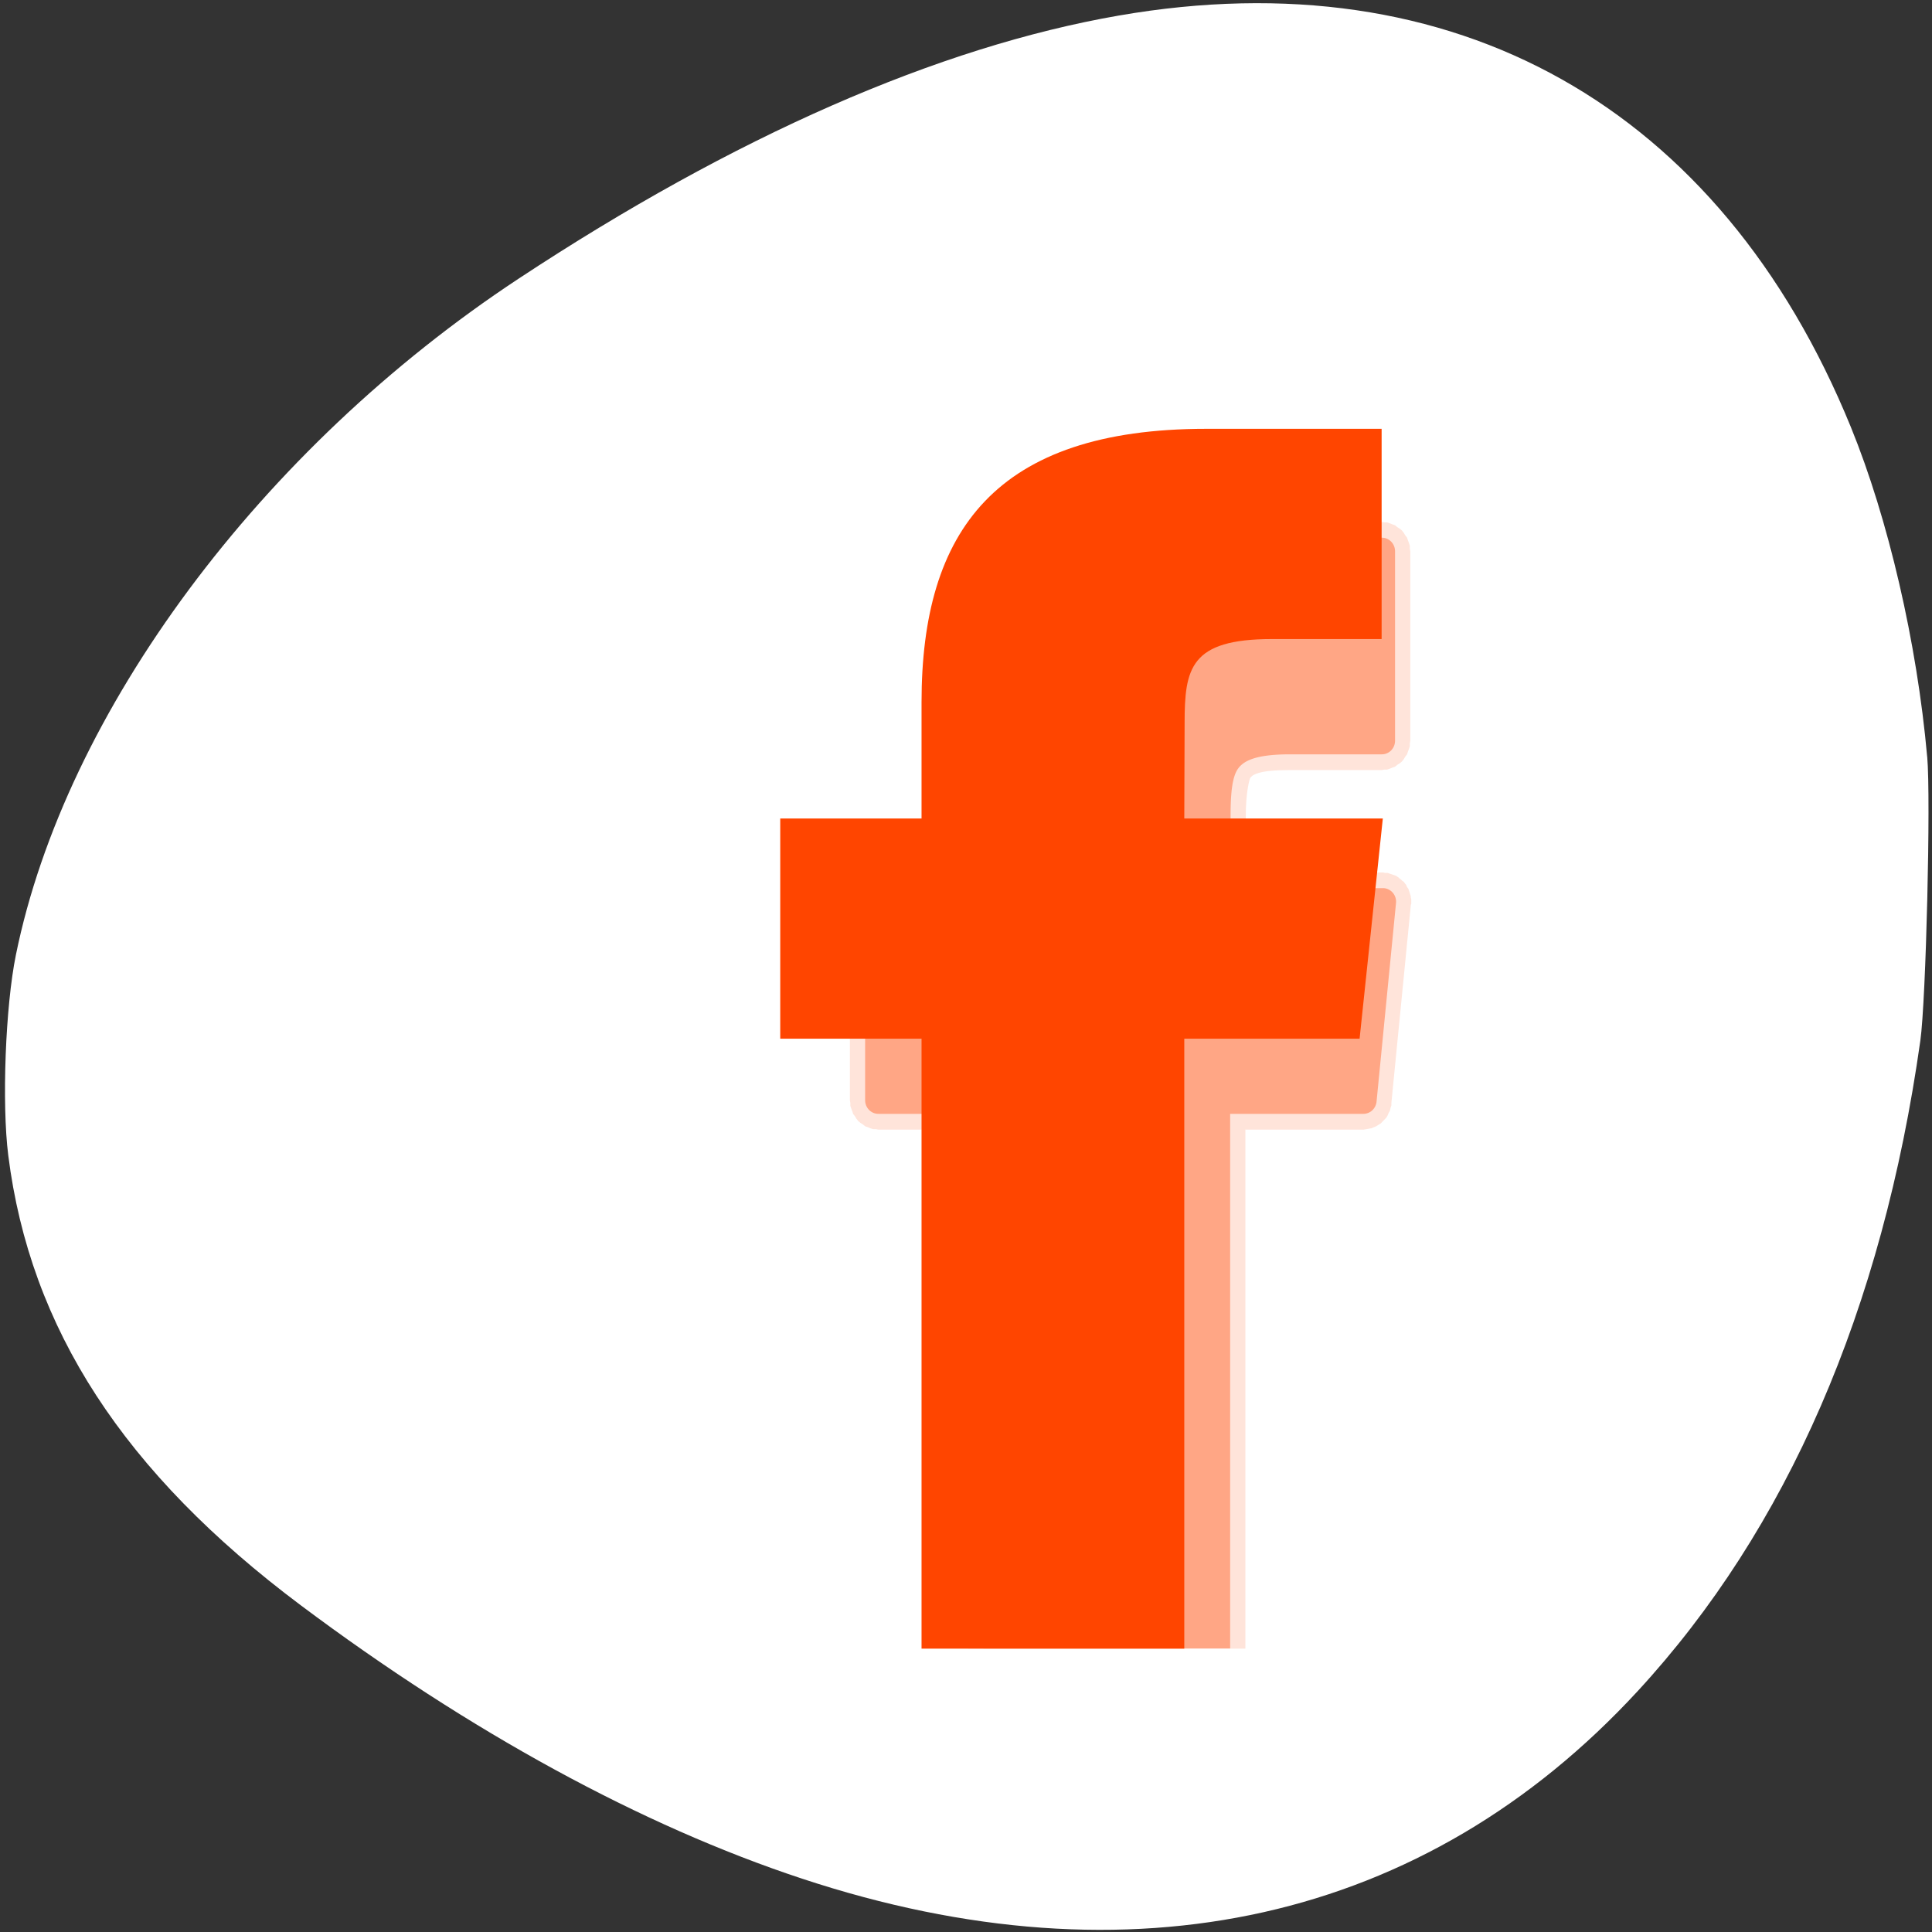 <svg xmlns="http://www.w3.org/2000/svg" xmlns:xlink="http://www.w3.org/1999/xlink" viewBox="0 0 256 256"><rect x="0" y="0" width="256" height="256" fill="#333333" stroke="none"/><defs><path id="0" d="m 113.08 255.03 c -11.11 -1.138 -25.02 -4.168 -35.1 -7.647 -34.596 -11.937 -58.64 -34.3 -68.864 -64.07 -3.903 -11.361 -5.365 -20.77 -5.325 -34.28 0.059 -20.237 4.829 -40.687 15.195 -65.15 2.903 -6.85 10.131 -21.274 13.418 -26.773 19.627 -32.843 57.839 -54.967 97.6 -56.51 c 19.859 -0.77 35.75 2.168 51.48 9.517 12.376 5.782 22.18 12.688 31.861 22.44 10.788 10.87 17.371 20.323 25.01 35.914 13.207 26.959 19.776 50.55 20.533 73.74 0.621 19.02 -2.544 35.01 -9.899 50 -10.225 20.849 -26.93 36.862 -50.29 48.21 -16.459 7.994 -32.464 12.478 -51.52 14.431 -7.739 0.793 -27.07 0.89 -34.09 0.171 z m -26.476 -59.56 c 1.508 -1.252 1.722 -4.502 1.725 -26.26 l 0.003 -22 l 2.825 -1.171 c 3.458 -1.433 7.678 -5.423 9.464 -8.948 2.8 -5.525 2.888 -12.31 0.231 -17.751 -1.716 -3.514 -6.159 -7.757 -9.616 -9.184 l -2.904 -1.198 v -22.399 c 0 -24.94 -0.047 -25.34 -3.139 -26.632 -2.119 -0.885 -4.04 -0.512 -5.534 1.074 l -1.176 1.252 l -0.141 23.44 l -0.141 23.44 l -1.359 0.341 c -3.484 0.874 -9 5.442 -10.818 8.955 -3.294 6.372 -3.189 13.787 0.281 19.706 1.784 3.044 5.831 6.55 9.15 7.925 l 2.776 1.151 l 0.007 22.762 c 0.006 17.18 0.162 23.07 0.638 24.02 0.915 1.831 3.592 3.048 5.501 2.501 0.84 -0.241 1.842 -0.7 2.227 -1.019 z m 49.5 0 c 1.424 -1.182 1.722 -4.472 1.725 -19.03 0.002 -11.53 0.142 -14.773 0.638 -14.773 1.307 0 5.757 -2.712 7.975 -4.86 10.301 -9.976 6.4 -27.528 -7.221 -32.49 l -1.389 -0.506 l -0.003 -29.433 c -0.002 -18.892 -0.192 -30.11 -0.53 -31.33 -1 -3.6 -5.379 -4.793 -7.994 -2.179 l -1.322 1.322 l -0.253 30.889 l -0.253 30.889 l -1.266 0.338 c -3.597 0.961 -8.153 4.615 -10.279 8.244 -4.171 7.118 -3.537 16.701 1.503 22.723 1.975 2.359 6.06 5.285 8.314 5.962 l 1.981 0.593 l 0.007 15.451 c 0.008 16.938 0.077 17.379 2.941 18.815 1.736 0.871 3.933 0.62 5.426 -0.619 z m 46.972 0 c 1.576 -1.308 1.722 -4.502 1.725 -37.666 l 0.003 -33.407 l 1.389 -0.342 c 2.16 -0.532 5.228 -2.493 7.51 -4.801 7.429 -7.513 7.313 -19.917 -0.259 -27.587 -2.133 -2.16 -6.48 -4.739 -8.01 -4.751 -0.485 -0.004 -0.632 -2.543 -0.634 -10.99 -0.002 -6.074 -0.239 -11.834 -0.53 -12.884 -1 -3.599 -5.378 -4.793 -7.994 -2.179 l -1.322 1.321 l -0.152 12.09 l -0.152 12.09 l -2.796 1.28 c -7.422 3.398 -11.801 10.06 -11.801 17.964 0 7.802 4.393 14.537 11.685 17.915 l 2.71 1.255 l 0.253 34.568 l 0.253 34.568 l 1.199 1.276 c 0.66 0.702 1.682 1.354 2.273 1.45 1.323 0.214 3.71 -0.384 4.649 -1.163 z" style="fill-opacity:0"/><path id="1" d="m 167.85 203.65 c -5.343 -1.397 -12.592 -7.683 -15.286 -13.253 -0.859 -1.775 -2.05 -5.387 -2.647 -8.03 -1.373 -6.069 -3.513 -10.627 -6.48 -13.8 -5.197 -5.558 -9.168 -7.132 -19.245 -7.627 -3.75 -0.184 -8.231 -0.661 -9.957 -1.06 -3.933 -0.908 -10.05 -3.905 -14.185 -6.946 -3.442 -2.534 -6.068 -3.251 -9.824 -2.682 -4.144 0.627 -5.837 2.023 -11.686 9.629 -3.066 3.987 -9.806 5.552 -14.452 3.356 -9.07 -4.286 -11.08 -16.653 -3.695 -22.737 3.667 -3.02 5.607 -3.6 11.64 -3.462 5.06 0.116 5.62 0.029 8.03 -1.24 2.788 -1.471 5.11 -3.859 5.463 -5.62 0.121 -0.604 0.347 -4.068 0.502 -7.699 0.46 -10.756 2.695 -17.19 8.757 -25.19 5.347 -7.06 4.889 -10.07 -2.362 -15.526 -3.455 -2.6 -4.278 -3.995 -4.196 -7.112 0.127 -4.835 2.365 -8.124 6.442 -9.47 2.474 -0.816 4.958 -0.248 7.088 1.622 2.482 2.179 3.266 3.952 3.602 8.145 0.325 4.055 1.554 6.985 3.451 8.228 1.231 0.807 5.265 0.984 27.921 1.223 4.29 0.045 10.39 -3.868 12.955 -8.311 0.655 -1.134 1.701 -3.994 2.326 -6.356 1.439 -5.44 2.473 -7.837 4.438 -10.284 7.396 -9.214 19.901 -9.681 27.8 -1.039 5.703 6.24 7.07 14.394 3.639 21.723 -2.804 5.993 -7.01 9.282 -14.447 11.309 -6.811 1.855 -10.426 4.816 -13.153 10.772 l -1.324 2.892 l 0.167 14.26 l 0.167 14.26 l 1.88 3.937 c 2.306 4.829 6.583 9.495 10.494 11.45 1.528 0.764 4.483 1.788 6.566 2.276 9.246 2.166 15.348 6.784 19.18 14.518 4.058 8.189 3.838 17.398 -0.615 25.792 -2.023 3.814 -7.214 8.654 -11.361 10.595 -2.94 1.376 -3.765 1.52 -9.629 1.68 -3.527 0.096 -7.109 -0.007 -7.96 -0.229 z m -41.58 -55.12 c 8.856 -1.642 17.255 -9.317 19.84 -18.13 5.575 -19 -9.14 -37.5 -27.737 -34.867 -18.236 2.583 -27.752 23.593 -18.301 40.41 5.399 9.606 15.667 14.54 26.2 12.588 z" style="fill-opacity:0"/><path id="2" d="m 98.73 255.1 c -12.07 -1.153 -25.967 -4.117 -36.66 -7.82 -2.917 -1.01 -8.713 -3.504 -12.879 -5.543 -11.747 -5.747 -19.228 -11.12 -27.423 -19.69 -14.465 -15.13 -21.336 -33.1 -21.306 -55.708 0.035 -26.545 10.688 -56.818 32.04 -91.04 18.231 -29.23 41.996 -51.734 67.7 -64.12 15.866 -7.646 28.05 -10.644 43.3 -10.652 c 17.359 -0.01 32.515 5.195 47.05 16.16 8.607 6.493 16.09 14.613 25.378 27.559 21.964 30.596 34.612 58.732 38.597 85.86 1.182 8.05 1.298 21.926 0.245 29.29 -3.043 21.277 -11.949 38.782 -27.764 54.57 -21.55 21.511 -51.873 35.21 -89.43 40.41 -6.977 0.965 -31.567 1.429 -38.849 0.734 z m 85.06 -51.565 c 4.917 -1.716 11.215 -7.273 13.604 -12.01 2.443 -4.839 3.227 -8.331 3.193 -14.208 -0.026 -4.454 -0.245 -5.867 -1.363 -8.826 -1.734 -4.587 -3.727 -7.638 -7.03 -10.764 -3.39 -3.206 -7.328 -5.195 -13.571 -6.854 -2.705 -0.719 -5.886 -1.801 -7.07 -2.405 -3.367 -1.718 -7.618 -6.425 -9.814 -10.866 l -1.937 -3.917 l -0.167 -14.288 l -0.167 -14.288 l 1.258 -2.749 c 2.523 -5.511 6.65 -8.768 13.471 -10.631 7.126 -1.947 11.06 -5.05 13.891 -10.955 2.212 -4.616 2.699 -8.814 1.552 -13.379 -1.152 -4.586 -2.481 -6.991 -5.523 -9.995 -6.162 -6.084 -14.473 -7.412 -21.903 -3.5 -5.228 2.752 -8.422 7.228 -10.425 14.61 -1.758 6.478 -2.044 7.05 -5.151 10.309 -3.27 3.428 -6.76 5.16 -10.252 5.089 -1.288 -0.026 -7.607 -0.109 -14.04 -0.183 -8.482 -0.098 -12.04 -0.318 -12.941 -0.799 -1.935 -1.036 -3.224 -3.929 -3.585 -8.05 -0.402 -4.586 -1.707 -7.242 -4.45 -9.06 -3.899 -2.58 -9.08 -1.483 -11.847 2.51 -1.177 1.698 -1.453 2.684 -1.584 5.645 -0.195 4.437 0.529 5.772 4.68 8.626 6.595 4.535 6.88 7.881 1.274 14.973 -2.827 3.576 -6.446 11.143 -7.34 15.344 -0.414 1.945 -0.889 6.604 -1.057 10.354 -0.338 7.548 -0.824 8.88 -4.04 11.08 -3.057 2.094 -5.439 2.613 -10.317 2.244 -4.171 -0.315 -4.657 -0.248 -7.195 0.994 -5.407 2.645 -7.996 6.378 -8.34 12.03 -0.461 7.567 3.904 13.407 11.261 15.07 4.826 1.089 10.45 -1.707 14.06 -6.99 3.495 -5.115 6.87 -7.151 11.855 -7.151 2.425 0 4.321 0.838 7.67 3.392 3.569 2.721 9.999 5.654 14.15 6.457 2.083 0.403 7.03 0.935 10.991 1.184 6.672 0.418 7.455 0.575 10.607 2.127 4.25 2.092 8.113 5.897 10.216 10.06 0.883 1.749 2.278 5.806 3.1 9.01 0.822 3.209 2.199 7.158 3.061 8.775 2.811 5.274 9.924 11.12 15.311 12.588 2.126 0.579 13.778 0.127 15.91 -0.616 z" style="fill-opacity:0"/><clipPath><path transform="matrix(15.333 0 0 11.5 415 -125.5)" d="m -24 13 c 0 1.105 -0.672 2 -1.5 2 -0.828 0 -1.5 -0.895 -1.5 -2 0 -1.105 0.672 -2 1.5 -2 0.828 0 1.5 0.895 1.5 2 z"/></clipPath><clipPath><circle r="435.85" cy="510.69" cx="515.44" style="fill:none;stroke:#000;stroke-width:11.248"/></clipPath><clipPath><circle r="435.85" cy="510.69" cx="515.44" style="fill:none;stroke:#000;stroke-width:11.248"/></clipPath></defs><g transform="translate(0 -796.36)"><g transform="translate(0 796.36)"><g style="fill-opacity:0"><path d="m 104.75 100.63 c -3.668 -2.286 -3.52 -1.533 -3.682 -18.714 -0.146 -15.469 -0.144 -15.504 1.02 -17.247 2.36 -3.532 2.218 -3.512 25.895 -3.512 23.678 0 23.536 -0.019 25.895 3.512 1.165 1.743 1.166 1.776 1.02 17.291 l -0.147 15.545 l -1.902 1.902 l -1.902 1.902 l -22.342 0.133 c -21.08 0.125 -22.427 0.079 -23.857 -0.812 z" style="fill:#ff8c00"/><path d="m 77.32 163.4 c -6.601 -1.776 -11.679 -6.651 -14.175 -13.606 c -1.124 -3.131 -1.428 -36.512 -0.379 -41.527 1.362 -6.51 5.399 -11.629 11.43 -14.493 3.237 -1.537 3.41 -1.561 12.447 -1.725 l 9.164 -0.166 l 0.18 4.206 c 0.212 4.968 1.342 7.03 4.675 8.547 1.931 0.877 3.775 0.94 27.324 0.94 23.549 0 25.394 -0.064 27.324 -0.94 3.331 -1.513 4.463 -3.58 4.675 -8.538 l 0.179 -4.198 l 9.165 0.157 c 9.124 0.156 9.18 0.164 12.587 1.778 6.093 2.886 10.419 8.563 11.485 15.07 0.791 4.833 0.618 35.19 -0.224 39.12 -0.844 3.935 -2.645 7.288 -5.39 10.03 -4.27 4.27 -9.328 6.13 -16.672 6.13 h -4.389 l -0.202 -8.46 c -0.223 -9.365 -0.669 -11.127 -3.587 -14.204 -3.518 -3.708 -2.247 -3.578 -34.951 -3.578 -32.704 0 -31.433 -0.13 -34.951 3.578 -2.886 3.042 -3.34 4.841 -3.584 14.204 l -0.22 8.46 l -4.614 -0.033 c -2.538 -0.018 -5.822 -0.358 -7.298 -0.756 z" style="fill:#ffa500"/></g><use xlink:href="#0" style="fill:#a0522d"/><g style="fill:#f4a460"><use xlink:href="#0"/><use xlink:href="#0"/><use xlink:href="#0"/><use xlink:href="#0"/><use xlink:href="#0"/><use xlink:href="#0"/></g><g style="fill:#fff"><use xlink:href="#1"/><use xlink:href="#1"/><use xlink:href="#1"/><use xlink:href="#1"/></g><g style="fill:#f00"><use xlink:href="#2"/><use xlink:href="#2"/><use xlink:href="#2"/></g><g style="fill:#0f0"><use xlink:href="#2"/><use xlink:href="#2"/><use xlink:href="#2"/><use xlink:href="#1"/><path d="m 116.75 148 c -11.163 -2.203 -19.81 -13.543 -19.828 -26 -0.024 -16.06 12.893 -27.877 28.37 -25.95 5.076 0.632 9.141 2.729 13.531 6.982 8.228 7.971 10.345 20.19 5.327 30.756 -2.072 4.363 -7.06 9.65 -11.159 11.835 -4.902 2.612 -10.739 3.468 -16.241 2.382 z m 6.129 -11.352 c 1.459 -0.956 3.331 -3.914 3.331 -5.263 0 -1.202 -0.966 -1.54 -4.394 -1.54 -2.562 0 -2.956 -0.16 -4.708 -1.912 -3.516 -3.516 -3.629 -8.186 -0.28 -11.535 1.72 -1.72 4.437 -2.547 6.592 -2.01 1.985 0.498 4.735 3.231 5.301 5.267 0.283 1.019 0.516 5.23 0.517 9.357 l 0.003 7.505 l 1.389 -0.342 c 2.262 -0.558 4.337 -1.979 5.6 -3.835 1.127 -1.656 1.175 -2.07 0.985 -8.559 -0.228 -7.806 -0.791 -9.416 -4.792 -13.693 -5.81 -6.211 -15.959 -6.05 -21.861 0.357 -3.288 3.567 -4.261 6.195 -4.283 11.568 -0.015 3.621 0.203 5.03 1.073 6.907 1.424 3.082 4.952 6.888 7.495 8.09 2.359 1.112 6.04 0.946 8.03 -0.363 z" style="fill-opacity:0"/></g></g><path d="m 255.36 896.63 c -1.341 -15.07 -5.151 -31.528 -10.115 -43.689 -17.332 -42.46 -52.52 -62.24 -97 -54.52 -23.9 4.148 -50.951 16.01 -79.56 34.885 -34.14 22.529 -60.02 57.34 -66.58 89.59 -1.386 6.811 -1.877 19.669 -1.013 26.535 2.89 22.96 15.317 42.08 38.751 59.63 22.415 16.784 45.21 29.22 66.43 36.23 43.636 14.43 82.55 5.699 110.72 -24.84 19.798 -21.464 32.429 -50.53 37.461 -86.19 0.753 -5.338 1.402 -32.12 0.912 -37.628 z" style="fill:#fff"/><g transform="matrix(1.959 0 0 2.019 41.96 833.1)" style="fill:#ff4500"><g style="fill-opacity:0.976"><path d="m 62.13 16.06 c -6.285 0 -10.947 1.651 -13.938 4.906 -2.987 3.252 -4.125 7.829 -4.125 13.156 v 4.938 h -6.03 h -0.031 c -0.039 0.001 -0.191 0.032 -0.188 0.031 0.004 0 -0.192 0.001 -0.188 0 0.004 -0.001 -0.192 0.064 -0.188 0.063 0.004 -0.001 -0.16 0.064 -0.156 0.063 0.004 -0.002 -0.191 0.064 -0.188 0.063 0.004 -0.002 -0.16 0.127 -0.156 0.125 0.004 -0.002 -0.16 0.096 -0.156 0.094 0.003 -0.003 -0.159 0.128 -0.156 0.125 0.003 -0.003 -0.128 0.16 -0.125 0.156 0.003 -0.003 -0.096 0.16 -0.094 0.156 0.002 -0.004 -0.127 0.16 -0.125 0.156 0.002 -0.004 -0.064 0.191 -0.063 0.188 0.002 -0.004 -0.064 0.16 -0.063 0.156 0.001 -0.004 -0.063 0.192 -0.063 0.188 0.001 -0.004 0 0.192 0 0.188 0 -0.004 -0.03 0.149 -0.031 0.188 0 0.006 0 0.032 0 0.031 v 12.938 v 0.031 c 0.001 0.039 0.032 0.191 0.031 0.188 0 -0.004 0.001 0.192 0 0.188 -0.001 -0.004 0.064 0.192 0.063 0.188 -0.001 -0.004 0.064 0.16 0.063 0.156 -0.002 -0.004 0.064 0.191 0.063 0.188 -0.002 -0.004 0.127 0.16 0.125 0.156 -0.002 -0.004 0.096 0.16 0.094 0.156 -0.003 -0.003 0.128 0.159 0.125 0.156 -0.003 -0.003 0.16 0.128 0.156 0.125 -0.003 -0.003 0.16 0.096 0.156 0.094 -0.004 -0.002 0.16 0.127 0.156 0.125 -0.004 -0.002 0.191 0.064 0.188 0.063 -0.004 -0.002 0.16 0.064 0.156 0.063 -0.004 -0.001 0.192 0.063 0.188 0.063 -0.004 -0.001 0.192 0 0.188 0 -0.004 0 0.149 0.03 0.188 0.031 0.006 0 0.032 0 0.031 0 h 6.03 v 34.03 v 0.031 h 18.75 c 0 -0.006 0 -0.032 0 -0.031 v -34.03 h 8 c -0.004 0 0.191 -0.032 0.188 -0.031 -0.004 0 0.191 -0.032 0.188 -0.031 -0.004 0.001 0.16 -0.032 0.156 -0.031 -0.004 0.001 0.16 -0.064 0.156 -0.063 -0.004 0.001 0.16 -0.064 0.156 -0.063 -0.004 0.002 0.16 -0.096 0.156 -0.094 -0.003 0.002 0.159 -0.096 0.156 -0.094 -0.003 0.002 0.128 -0.128 0.125 -0.125 -0.003 0.003 0.128 -0.128 0.125 -0.125 -0.003 0.003 0.127 -0.128 0.125 -0.125 -0.002 0.003 0.096 -0.16 0.094 -0.156 -0.002 0.003 0.064 -0.16 0.063 -0.156 -0.002 0.004 0.095 -0.16 0.094 -0.156 -0.001 0.004 0.032 -0.16 0.031 -0.156 -0.001 0.004 0.063 -0.191 0.063 -0.188 -0.001 0.004 0 -0.16 0 -0.156 l 1.313 -12.969 v -0.031 c 0.003 -0.03 0.031 -0.064 0.031 -0.063 0 0.002 0 -0.096 0 -0.094 0 0.002 0 -0.127 0 -0.125 0 0.002 0 -0.096 0 -0.094 0 0.002 -0.032 -0.096 -0.031 -0.094 0 0.002 0 -0.096 0 -0.094 0 0.002 -0.032 -0.096 -0.031 -0.094 0.001 0.002 -0.032 -0.096 -0.031 -0.094 0.001 0.002 -0.032 -0.096 -0.031 -0.094 0.001 0.002 -0.032 -0.096 -0.031 -0.094 0.001 0.002 -0.032 -0.096 -0.031 -0.094 0.001 0.002 -0.064 -0.096 -0.063 -0.094 0.001 0.002 -0.064 -0.096 -0.063 -0.094 0.001 0.002 -0.033 -0.096 -0.031 -0.094 0.001 0.002 -0.064 -0.064 -0.063 -0.063 0.001 0.002 -0.064 -0.095 -0.063 -0.094 0.001 0.002 -0.064 -0.064 -0.063 -0.063 0.002 0.002 -0.095 -0.064 -0.094 -0.063 0.002 0.002 -0.064 -0.064 -0.063 -0.063 0.002 0.001 -0.096 -0.064 -0.094 -0.063 0.002 0.001 -0.064 -0.064 -0.063 -0.063 0.002 0.001 -0.096 -0.064 -0.094 -0.063 0.002 0.001 -0.096 -0.064 -0.094 -0.063 0.002 0.001 -0.096 -0.032 -0.094 -0.031 0.002 0.001 -0.096 -0.032 -0.094 -0.031 0.002 0.001 -0.096 -0.032 -0.094 -0.031 0.002 0.001 -0.096 -0.032 -0.094 -0.031 0.002 0.001 -0.096 -0.032 -0.094 -0.031 0.002 0 -0.096 -0.032 -0.094 -0.031 0.002 0 -0.096 0 -0.094 0 0.002 0 -0.096 0 -0.094 0 0.002 0 -0.127 -0.031 -0.125 -0.031 h -9.313 l 0.031 -3.688 c 0 -1.54 0.243 -2.442 0.313 -2.531 0.062 -0.079 0.16 -0.194 0.563 -0.313 0.403 -0.118 1.078 -0.188 2.125 -0.188 h 6.156 c -0.001 0 0.025 0 0.031 0 0.039 -0.001 0.191 -0.032 0.188 -0.031 -0.004 0 0.192 -0.001 0.188 0 -0.004 0.001 0.192 -0.064 0.188 -0.063 -0.004 0.001 0.16 -0.064 0.156 -0.063 -0.004 0.002 0.191 -0.064 0.188 -0.063 -0.004 0.002 0.16 -0.127 0.156 -0.125 -0.004 0.002 0.16 -0.096 0.156 -0.094 -0.003 0.003 0.159 -0.128 0.156 -0.125 -0.003 0.003 0.128 -0.16 0.125 -0.156 -0.003 0.003 0.096 -0.16 0.094 -0.156 -0.002 0.003 0.127 -0.16 0.125 -0.156 -0.002 0.004 0.064 -0.191 0.063 -0.188 -0.002 0.004 0.064 -0.16 0.063 -0.156 -0.001 0.004 0.063 -0.192 0.063 -0.188 -0.001 0.004 0 -0.192 0 -0.188 0 0.004 0.03 -0.149 0.031 -0.188 0 -0.006 0 -0.032 0 -0.031 v -12.344 c 0 0.001 0 -0.025 0 -0.031 -0.001 -0.039 -0.032 -0.191 -0.031 -0.188 0 0.004 -0.001 -0.192 0 -0.188 0.001 0.004 -0.064 -0.192 -0.063 -0.188 0.001 0.004 -0.064 -0.16 -0.063 -0.156 0.002 0.004 -0.064 -0.191 -0.063 -0.188 0.002 0.004 -0.127 -0.16 -0.125 -0.156 0.002 0.003 -0.096 -0.16 -0.094 -0.156 0.003 0.003 -0.128 -0.159 -0.125 -0.156 0.003 0.003 -0.16 -0.128 -0.156 -0.125 0.003 0.003 -0.16 -0.096 -0.156 -0.094 0.004 0.002 -0.16 -0.127 -0.156 -0.125 0.004 0.002 -0.191 -0.064 -0.188 -0.063 0.004 0.002 -0.16 -0.064 -0.156 -0.063 0.004 0.001 -0.192 -0.063 -0.188 -0.063 0.004 0.001 -0.192 0 -0.188 0 0.004 0 -0.149 -0.03 -0.188 -0.031 h -0.031 h -9.875 z" style="opacity:0.15"/><path d="m 62.13 17.09 c -6.111 0 -10.437 1.569 -13.188 4.563 -2.75 2.994 -3.844 7.284 -3.844 12.469 v 5.969 h -7.094 a 0.892 0.892 0 0 0 -0.906 0.906 v 13 a 0.892 0.892 0 0 0 0.906 0.906 h 7.094 v 35.09 h 16.688 v -35.09 h 9.03 a 0.892 0.892 0 0 0 0.875 -0.813 l 1.313 -13 a 0.892 0.892 0 0 0 -0.875 -1 h -10.344 l 0.031 -4.719 c 0 -1.591 0.12 -2.63 0.531 -3.156 0.411 -0.526 1.29 -0.906 3.5 -0.906 h 6.188 a 0.892 0.892 0 0 0 0.906 -0.906 v -12.406 a 0.892 0.892 0 0 0 -0.906 -0.906 h -9.906 z" style="opacity:0.4"/></g><path d="m 58.684 90 h -17.771 v -40.03 h -9.558 v -14.451 h 9.558 v -7.628 c 0 -11.255 5.01 -17.946 19.26 -17.946 h 11.86 v 13.798 h -7.414 c -5.546 0 -5.912 1.928 -5.912 5.526 l -0.022 6.25 h 13.429 l -1.571 14.451 h -11.858 v 40.03 z"/></g></g></svg>